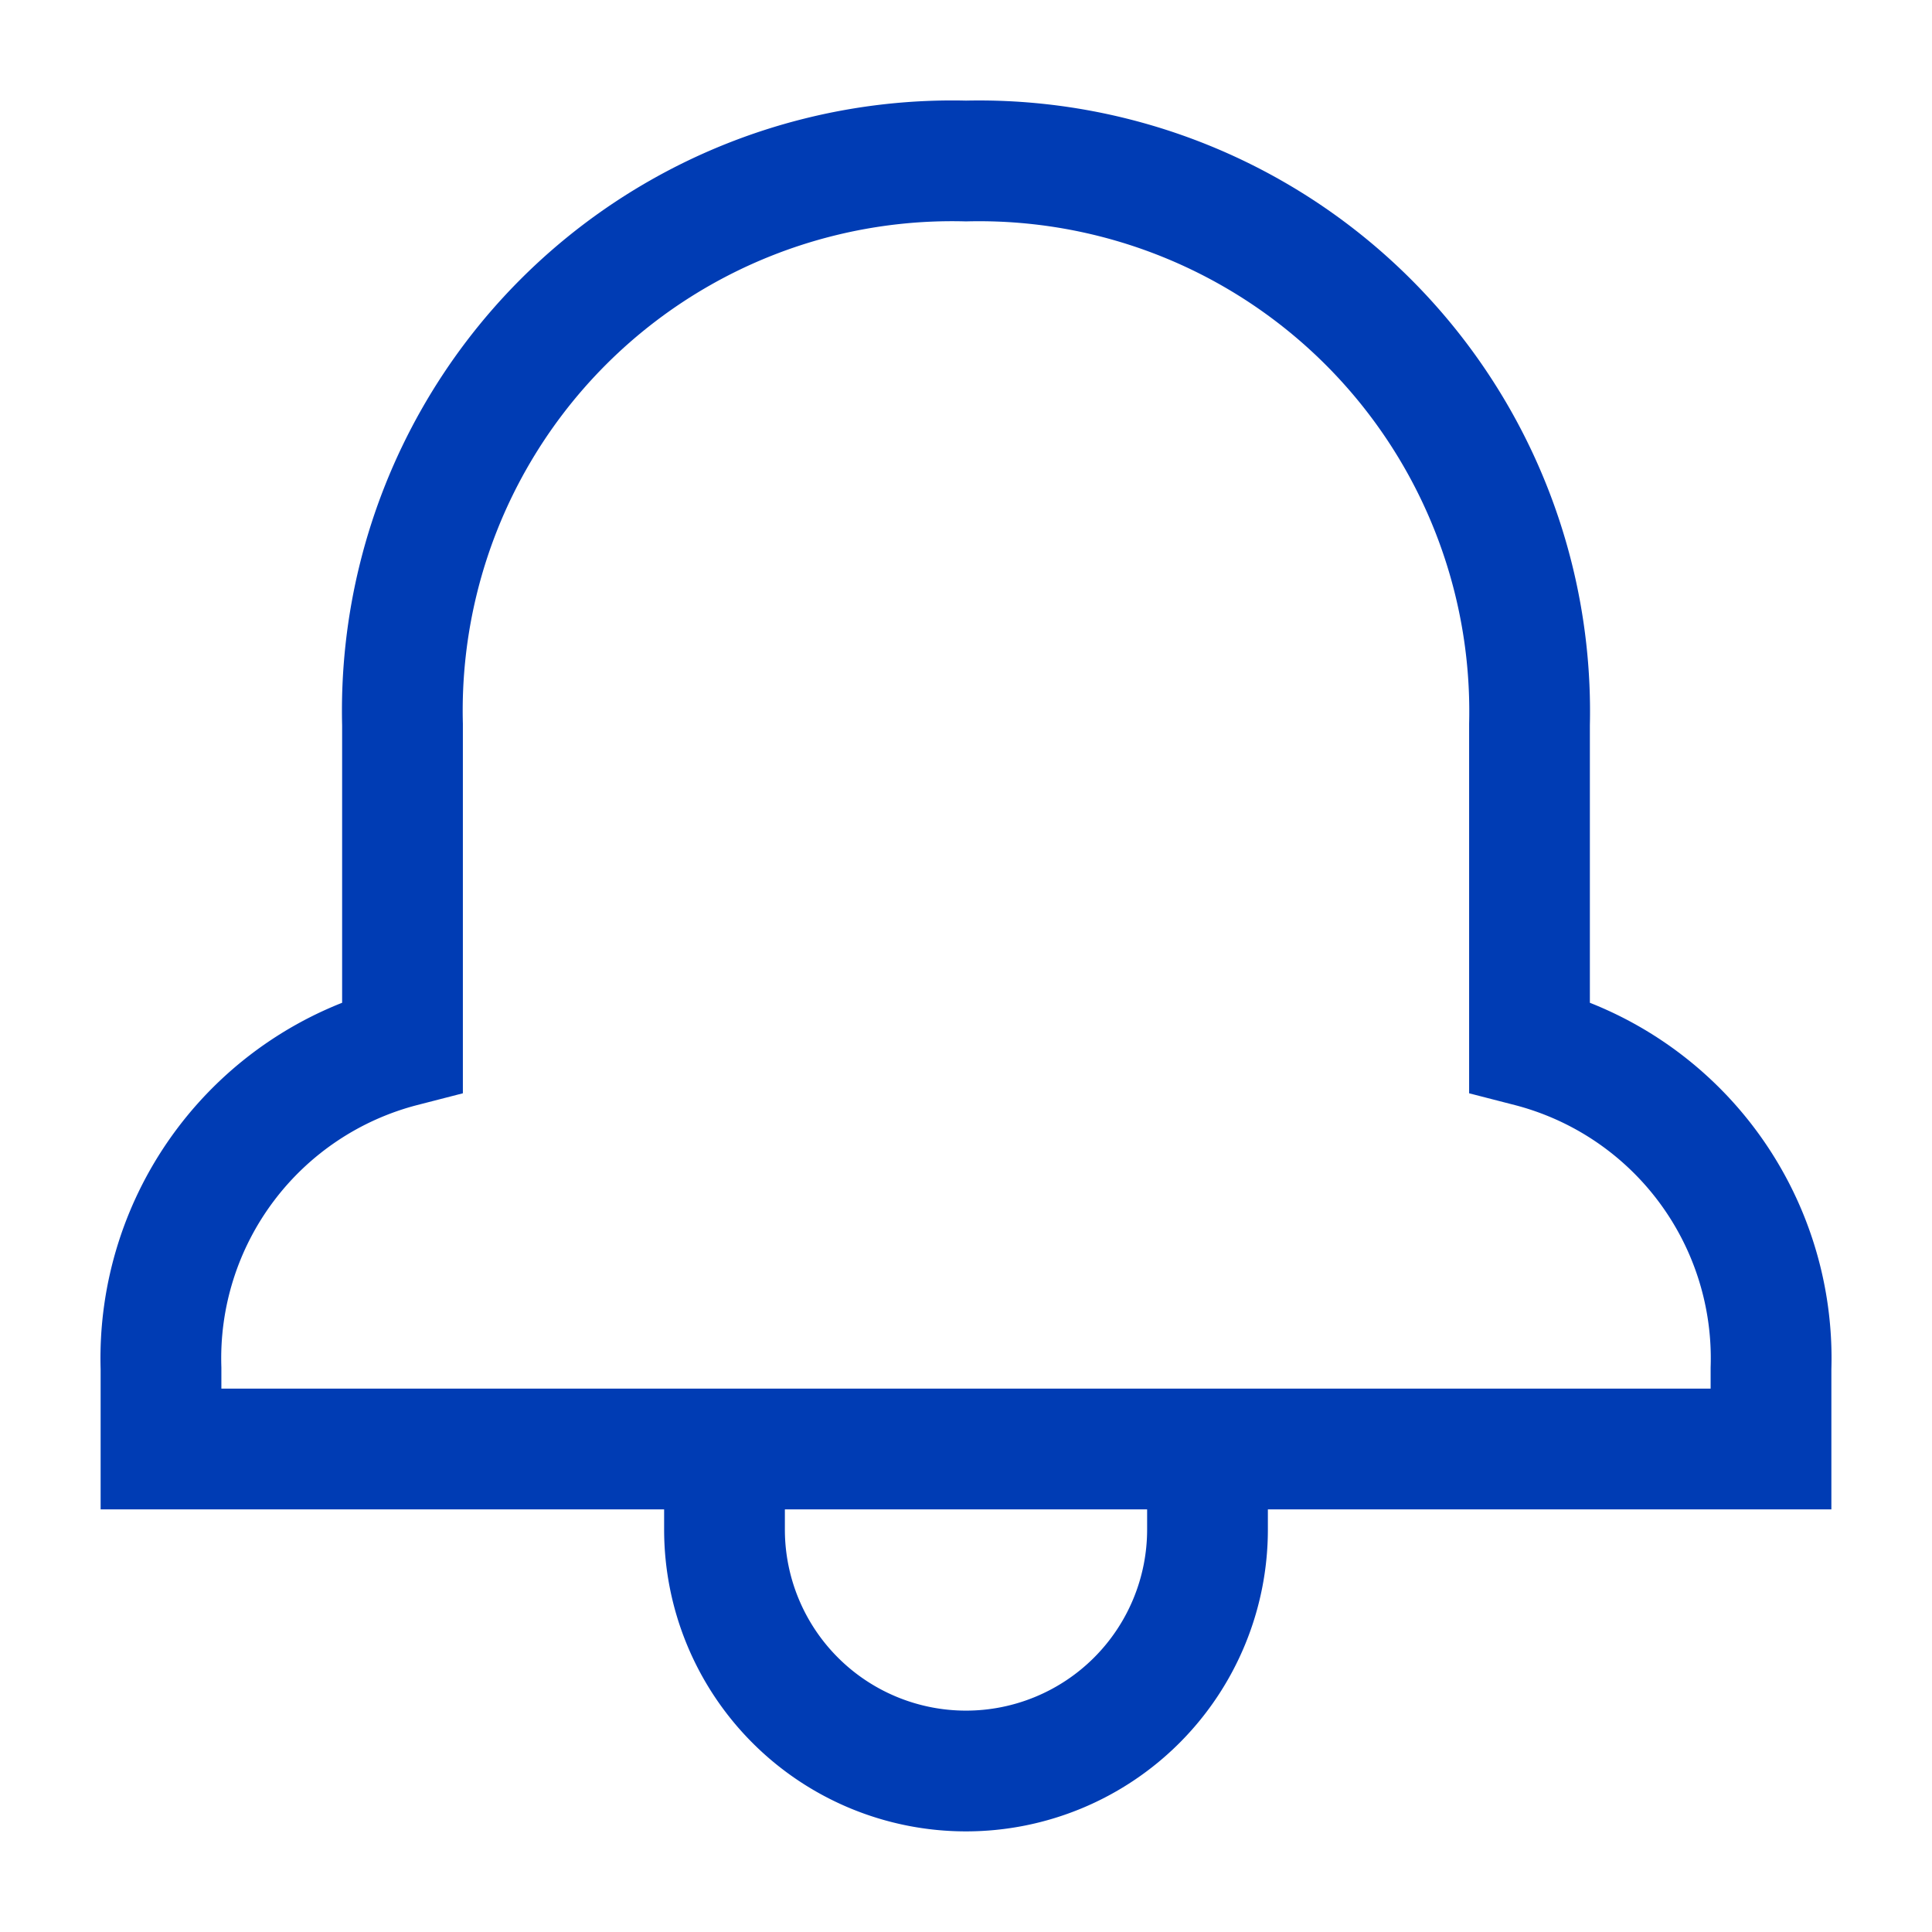 <svg xmlns="http://www.w3.org/2000/svg" viewBox="0 0 24 24"><title>xyc</title><path d="M9,18v1a3,3,0,0,0,6,0V18" style="fill:none;stroke:#003cb4;stroke-miterlimit:10;stroke-width:1.5px"/><path d="M19,9a6.84,6.84,0,0,0-7-7A6.83,6.83,0,0,0,5,9v4a4,4,0,0,0-3,4v1H22V17a4,4,0,0,0-3-4Z" style="fill:none;stroke:#003cb4;stroke-width:1.5px"/></svg>